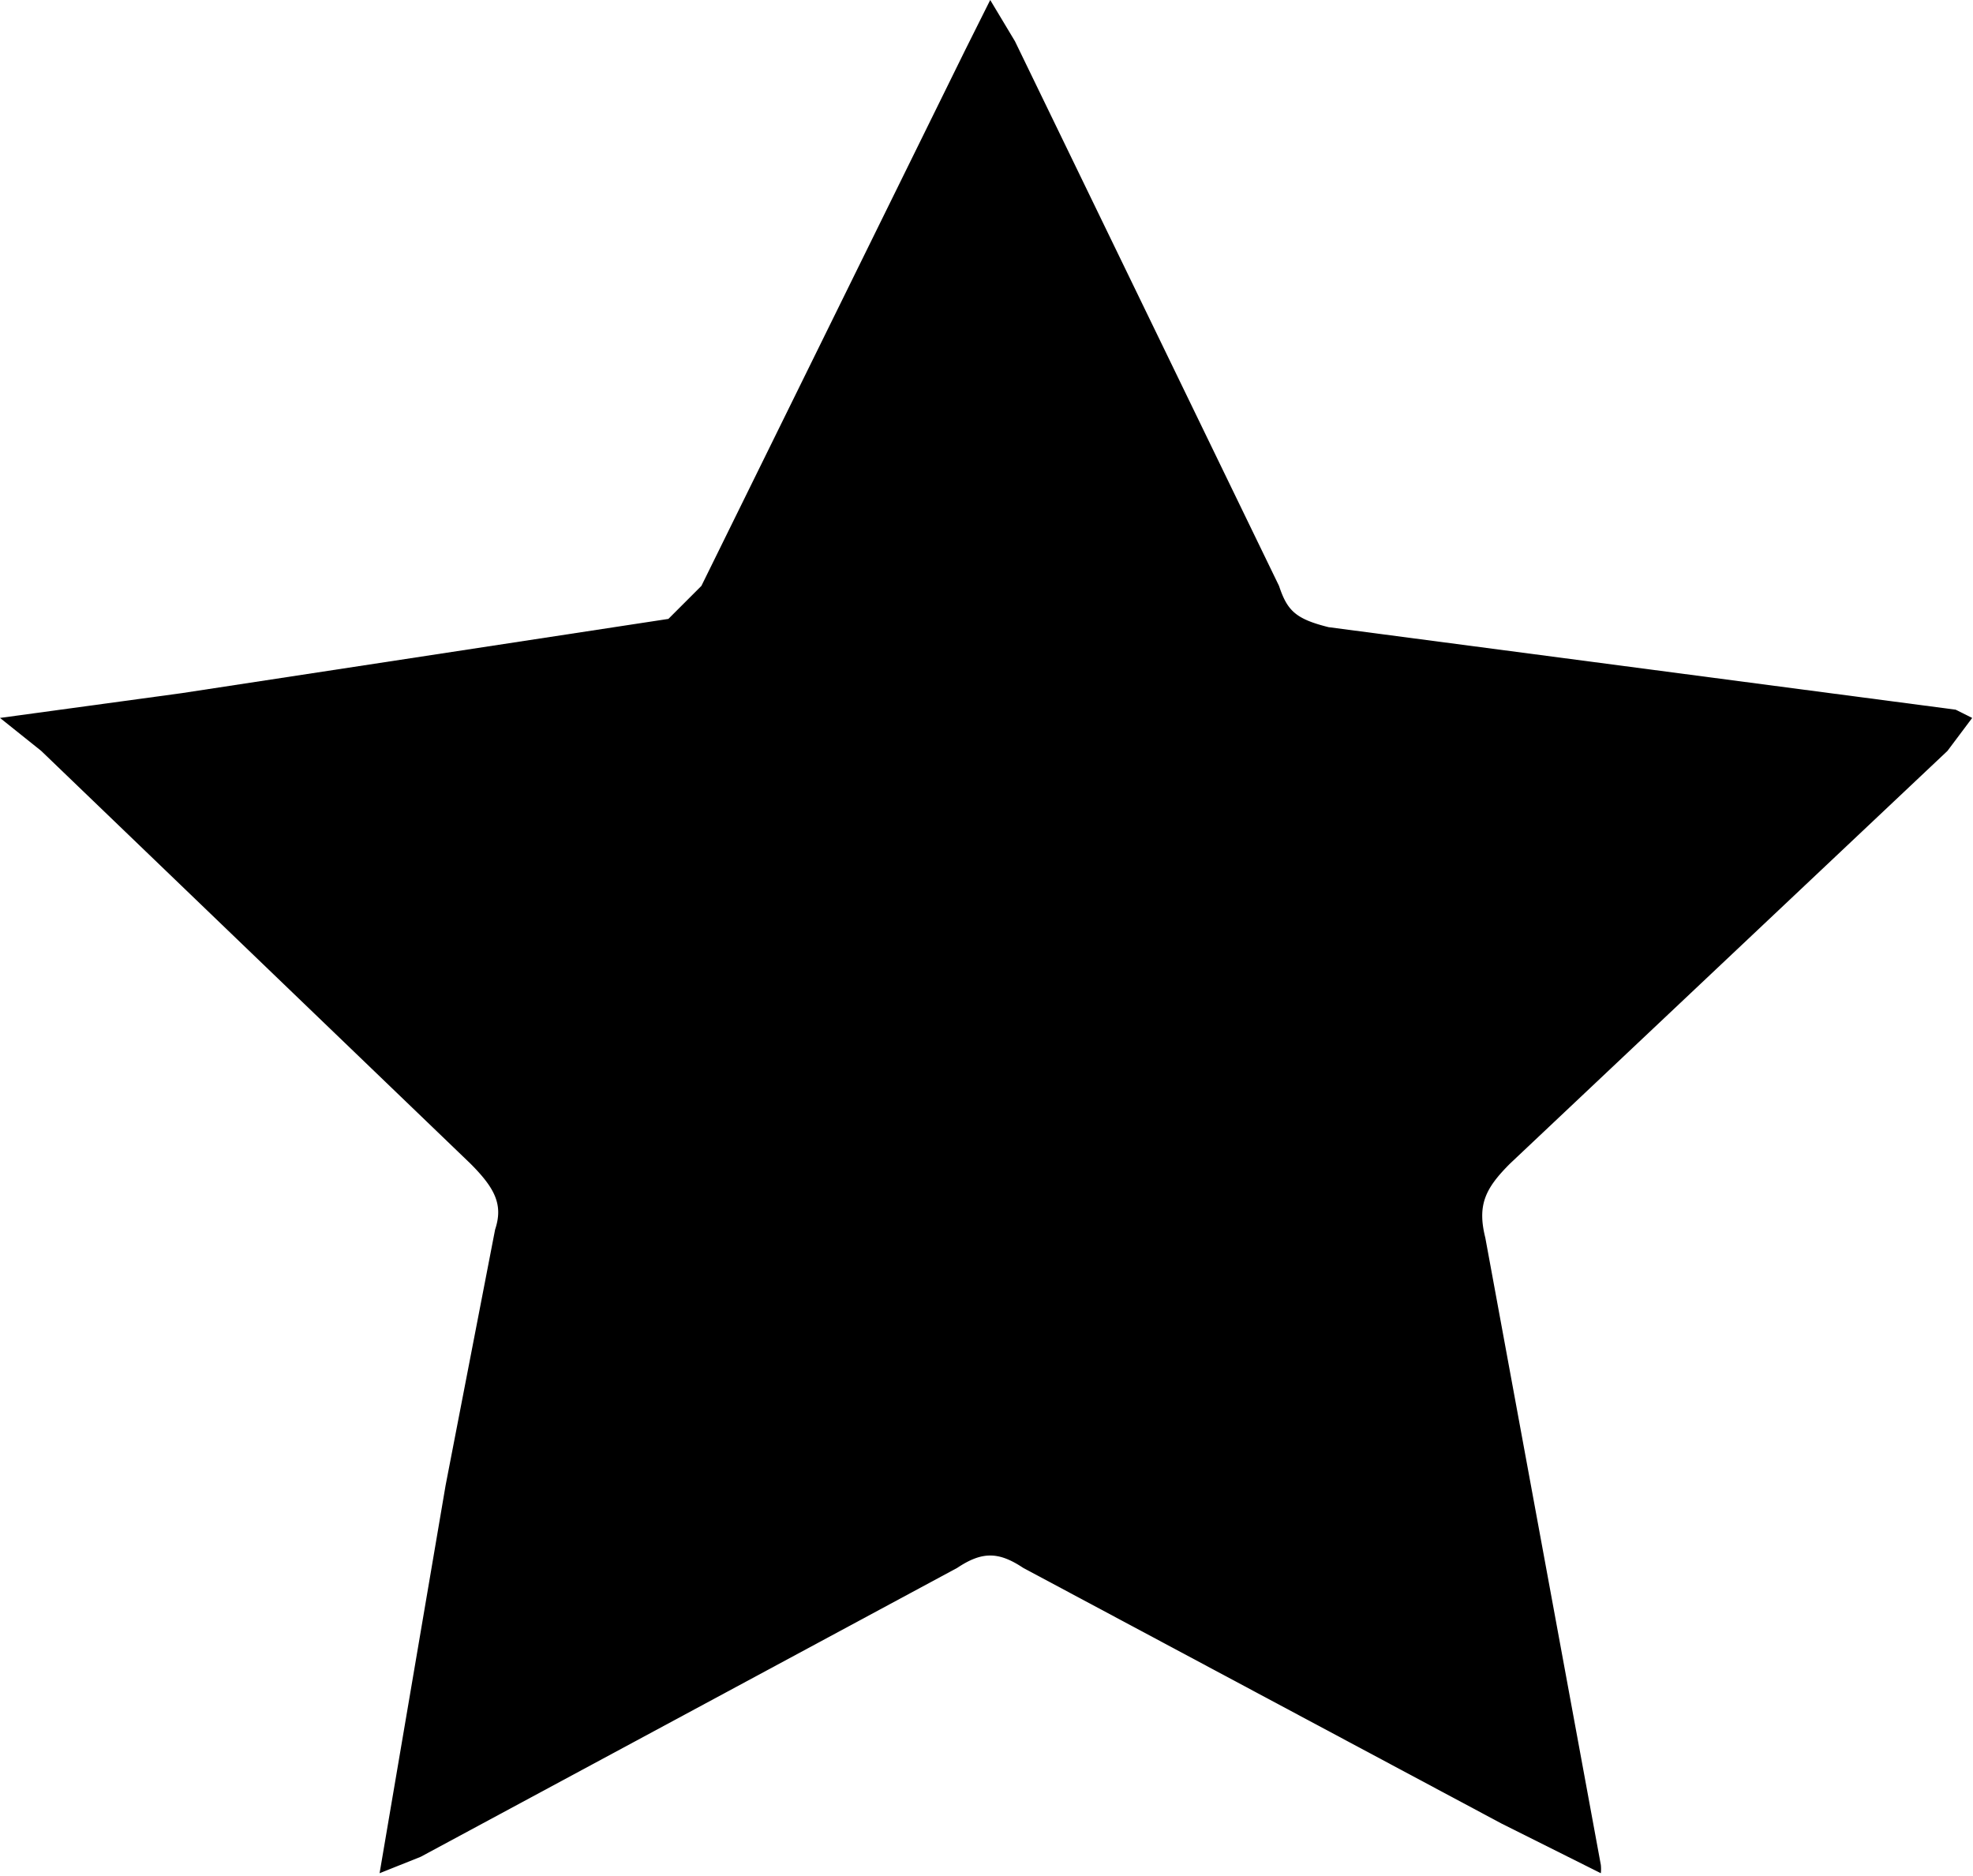 <svg xmlns="http://www.w3.org/2000/svg" viewBox="0 0 239.1 227.3"><path d="M46 227l8-47 6-31c1-3 0-5-3-8L5 91l-5-4 22-3 59-9 4-4 32-65 3-6 3 5 32 66c1 3 2 4 6 5l76 10 2 1-3 4-53 50c-3 3-4 5-3 9l14 76a5 5 0 010 1l-12-6-58-31c-3-2-5-2-8 0l-65 35-5 2z"/></svg>